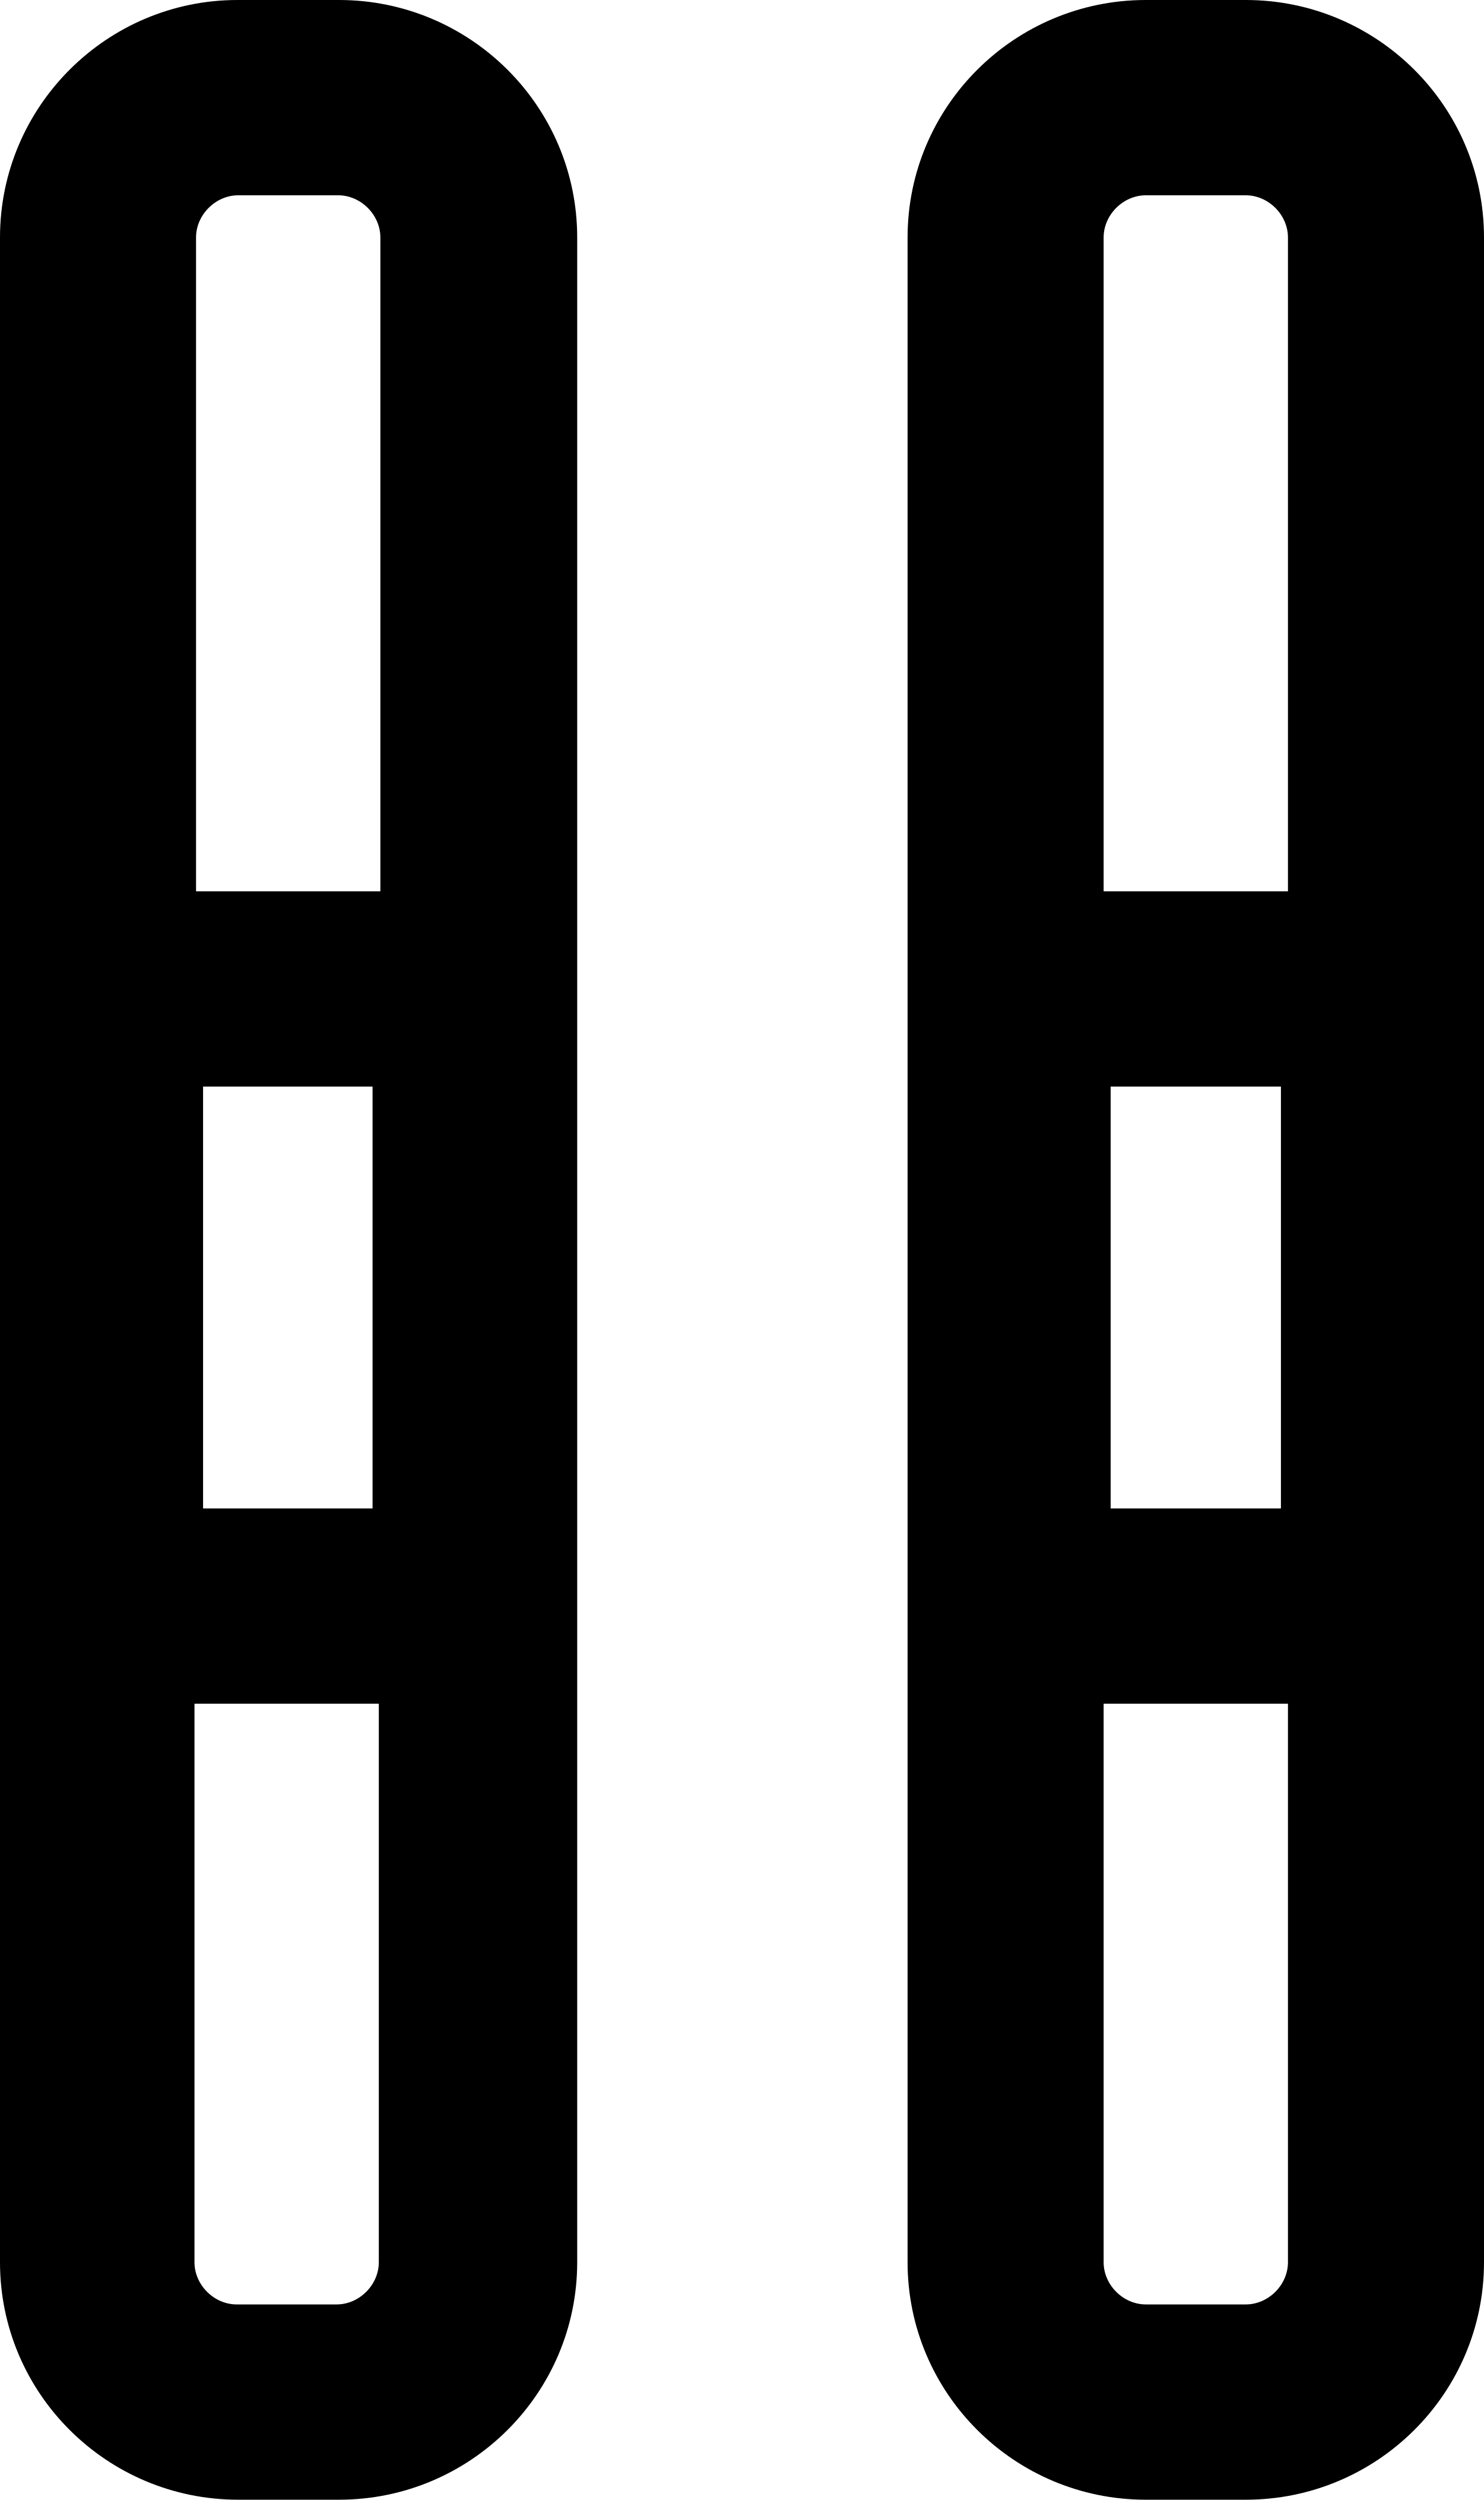 <svg xmlns:xlink="http://www.w3.org/1999/xlink" xmlns="http://www.w3.org/2000/svg" class="mainmenu-icon mainmenu-icon-k429" width="19"  height="32" ><defs><symbol id="k429" xmlns="http://www.w3.org/2000/svg" viewBox="0 0 19 32">
    <path d="M4.33,0h-1.29C1.37,0,0,1.36,0,3.04V28.96c0,1.68,1.37,3.04,3.05,3.04h1.29c1.68,0,3.05-1.36,3.05-3.04V3.04c0-1.68-1.37-3.04-3.05-3.04Zm-1.29,2.5h1.29c.29,0,.54,.25,.54,.54V11.41H2.51V3.04c0-.29,.25-.54,.54-.54Zm1.73,11.41v5.4H2.6v-5.4h2.18Zm-.45,15.59h-1.29c-.29,0-.54-.25-.54-.54v-7.15h2.36v7.15c0,.29-.25,.54-.54,.54Z"></path>
    <path d="M15.95,0h-1.28c-1.68,0-3.05,1.36-3.05,3.04V28.96c0,1.68,1.37,3.04,3.05,3.04h1.28c1.68,0,3.05-1.36,3.05-3.04V3.04c0-1.68-1.37-3.04-3.05-3.04Zm-1.28,2.5h1.28c.29,0,.54,.25,.54,.54V11.41h-2.36V3.04c0-.29,.25-.54,.54-.54Zm1.73,11.41v5.4h-2.18v-5.4h2.18Zm-.45,15.59h-1.28c-.29,0-.54-.25-.54-.54v-7.15h2.36v7.15c0,.29-.25,.54-.54,.54Z"></path>
  </symbol></defs><use xlink:href="#k429"></use></svg>